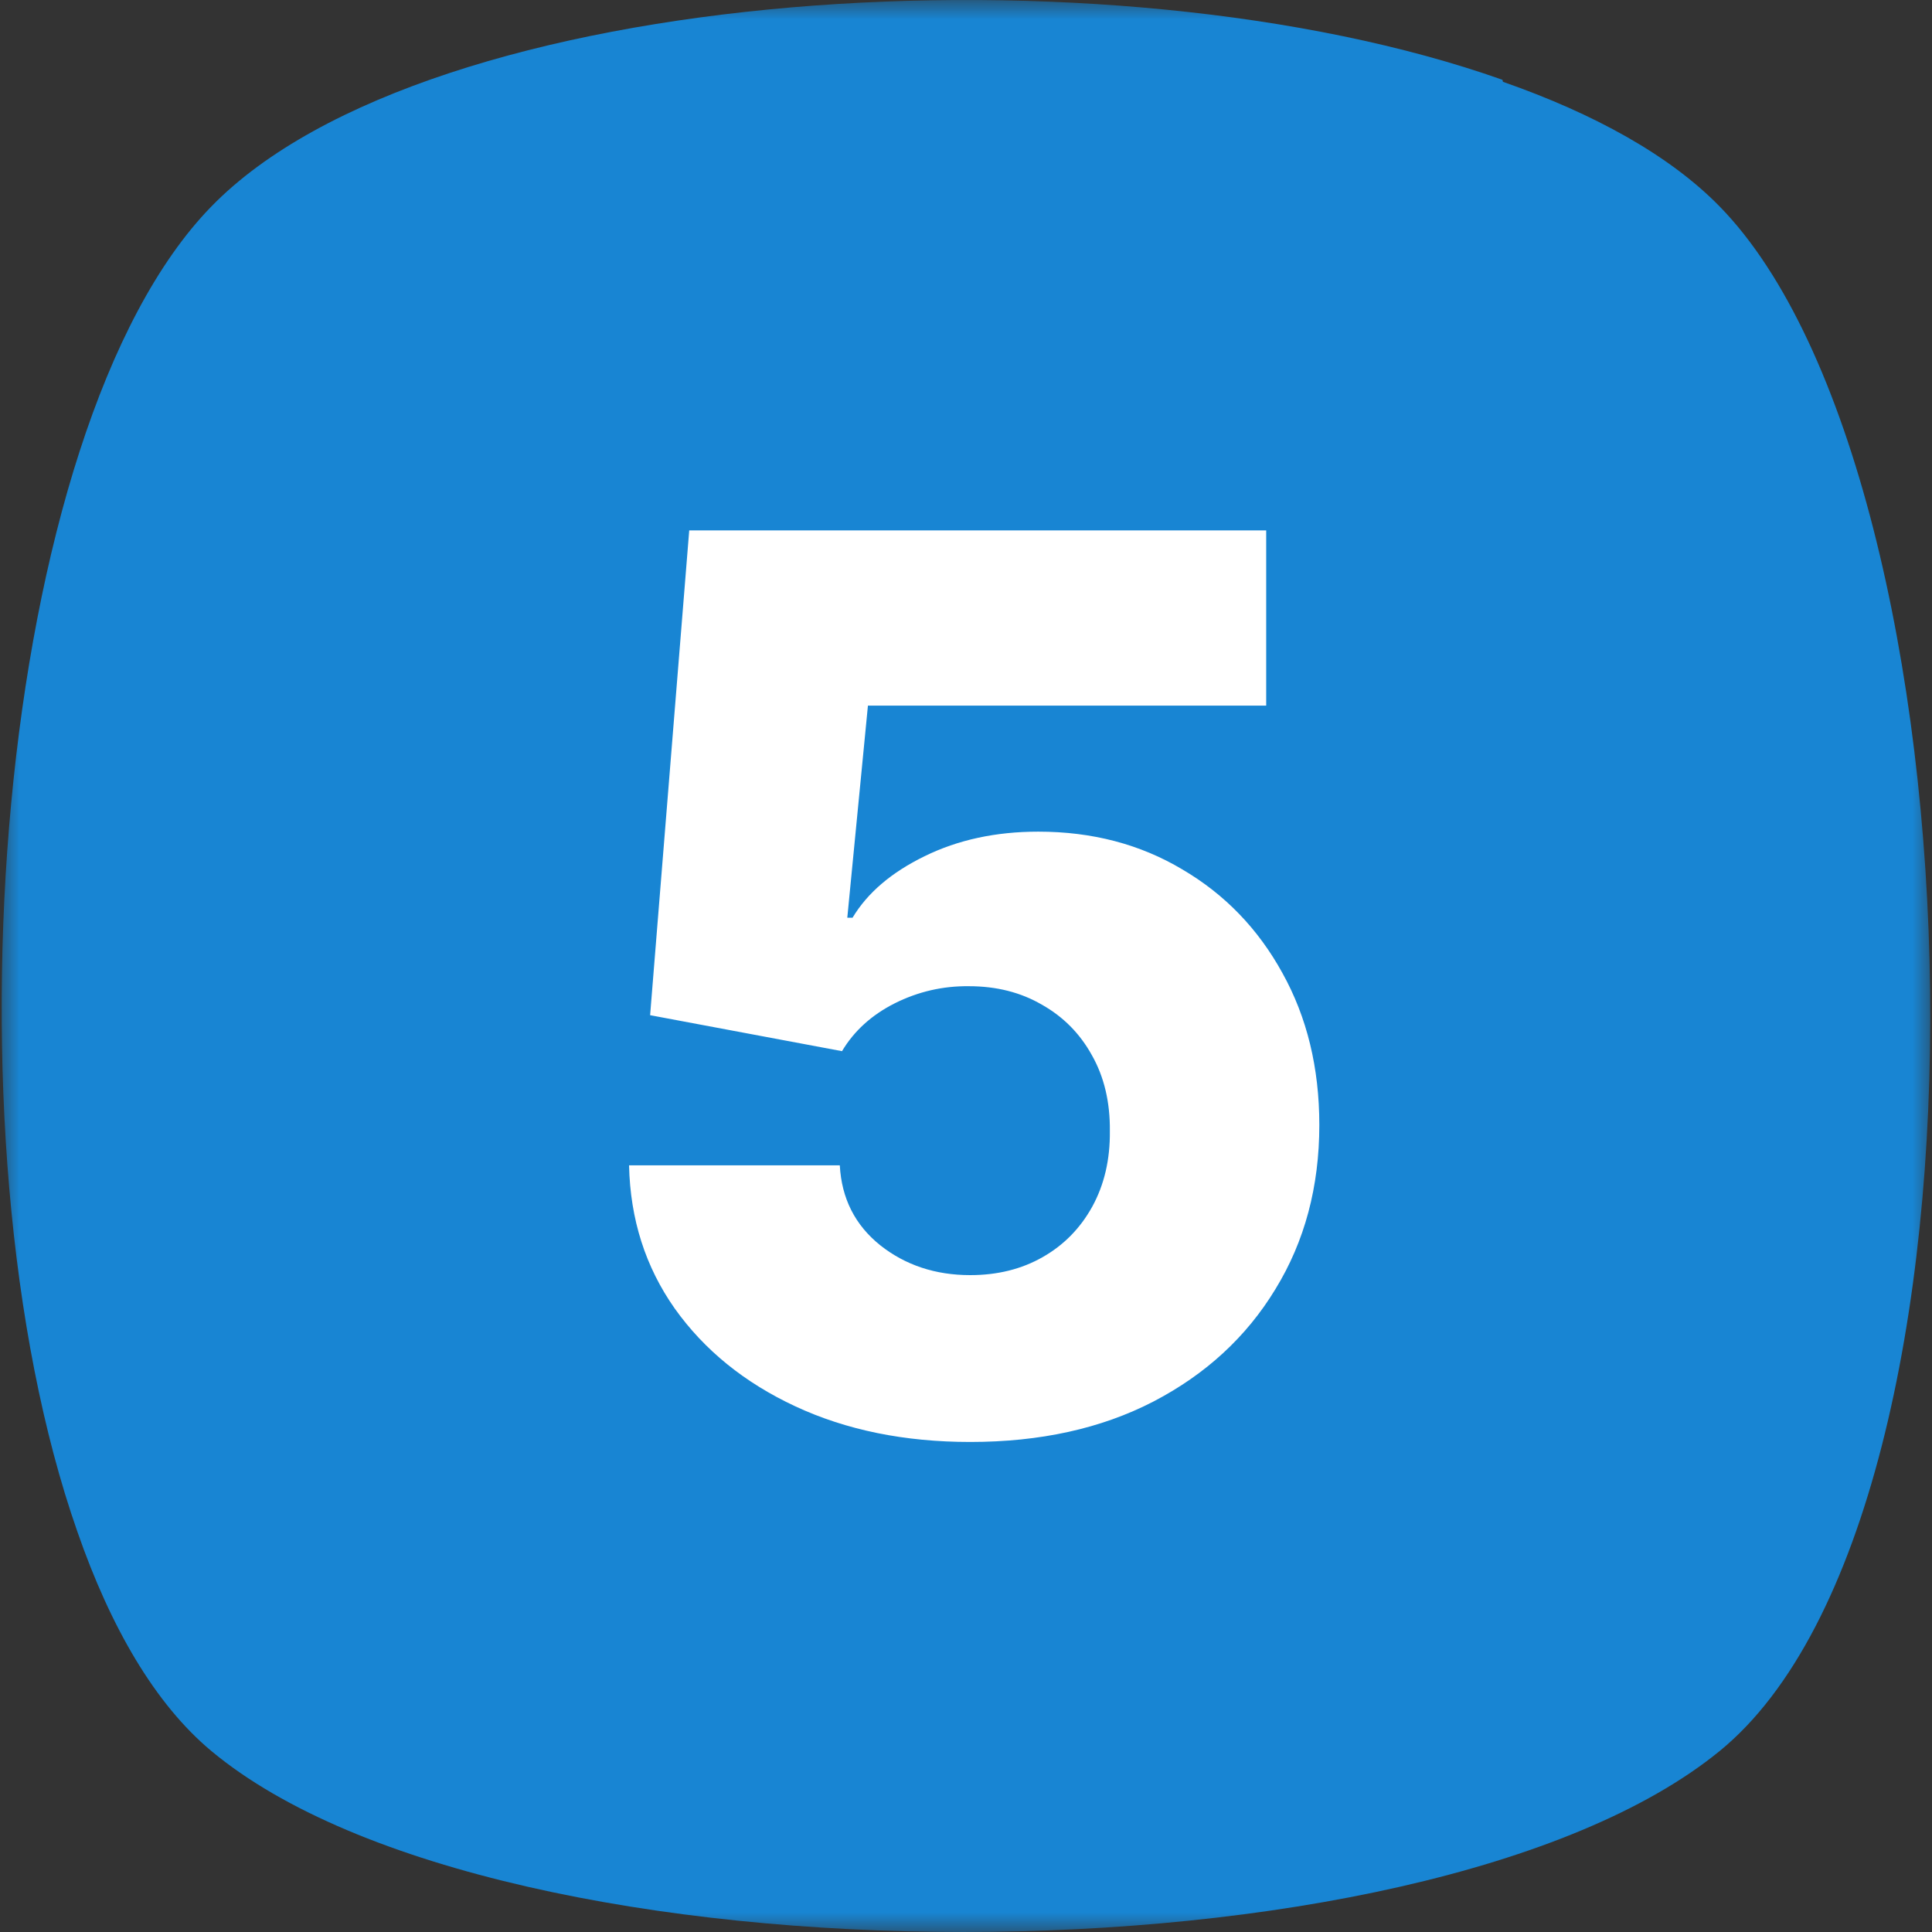 <svg width="50" height="50" viewBox="0 0 50 50" fill="none" xmlns="http://www.w3.org/2000/svg">
<rect x="0" y="0" width="50" height="50" fill="#333333" stroke="none"/>
<g clip-path="url(#clip0_5979_19145)">
<mask id="mask0_5979_19145" style="mask-type:luminance" maskUnits="userSpaceOnUse" x="0" y="0" width="50" height="50">
<path d="M50 0H0V50H50V0Z" fill="white"/>
</mask>
<g mask="url(#mask0_5979_19145)">
<path fill-rule="evenodd" clip-rule="evenodd" d="M2.002 39.638C-1.589 29.392 -0.133 11.086 5.47 5.344C11.091 -0.433 28.734 -1.526 38.883 2.065C38.888 2.082 38.892 2.1 38.896 2.117C41.257 2.943 43.209 4.018 44.505 5.344C51.375 12.37 52.156 39.07 44.505 45.316C36.854 51.561 12.964 51.561 5.47 45.316C4.011 44.1 2.859 42.108 2.002 39.638Z" fill="#1885D3"/>
<path d="M25.109 37.318C23.412 37.318 21.905 37.011 20.587 36.398C19.268 35.784 18.227 34.939 17.462 33.864C16.704 32.788 16.31 31.553 16.28 30.159H21.734C21.78 31.015 22.128 31.704 22.78 32.227C23.431 32.742 24.208 33 25.109 33C25.814 33 26.439 32.845 26.984 32.534C27.53 32.224 27.958 31.788 28.268 31.227C28.579 30.659 28.731 30.008 28.723 29.273C28.731 28.523 28.575 27.867 28.257 27.307C27.947 26.746 27.515 26.311 26.962 26C26.416 25.682 25.787 25.523 25.075 25.523C24.401 25.515 23.761 25.663 23.155 25.966C22.556 26.269 22.102 26.682 21.791 27.204L16.825 26.273L17.837 13.727H32.769V18.261H22.462L21.928 23.75H22.064C22.45 23.106 23.072 22.576 23.928 22.159C24.791 21.735 25.772 21.523 26.871 21.523C28.265 21.523 29.507 21.849 30.598 22.5C31.697 23.144 32.56 24.038 33.189 25.182C33.825 26.326 34.144 27.636 34.144 29.114C34.144 30.712 33.765 32.129 33.007 33.364C32.257 34.599 31.204 35.568 29.848 36.273C28.5 36.97 26.92 37.318 25.109 37.318Z" fill="white"/>
</g>
</g>
<defs>
<clipPath id="clip0_5979_19145">
<rect width="50" height="50" fill="white"/>
</clipPath>
</defs>
</svg>
